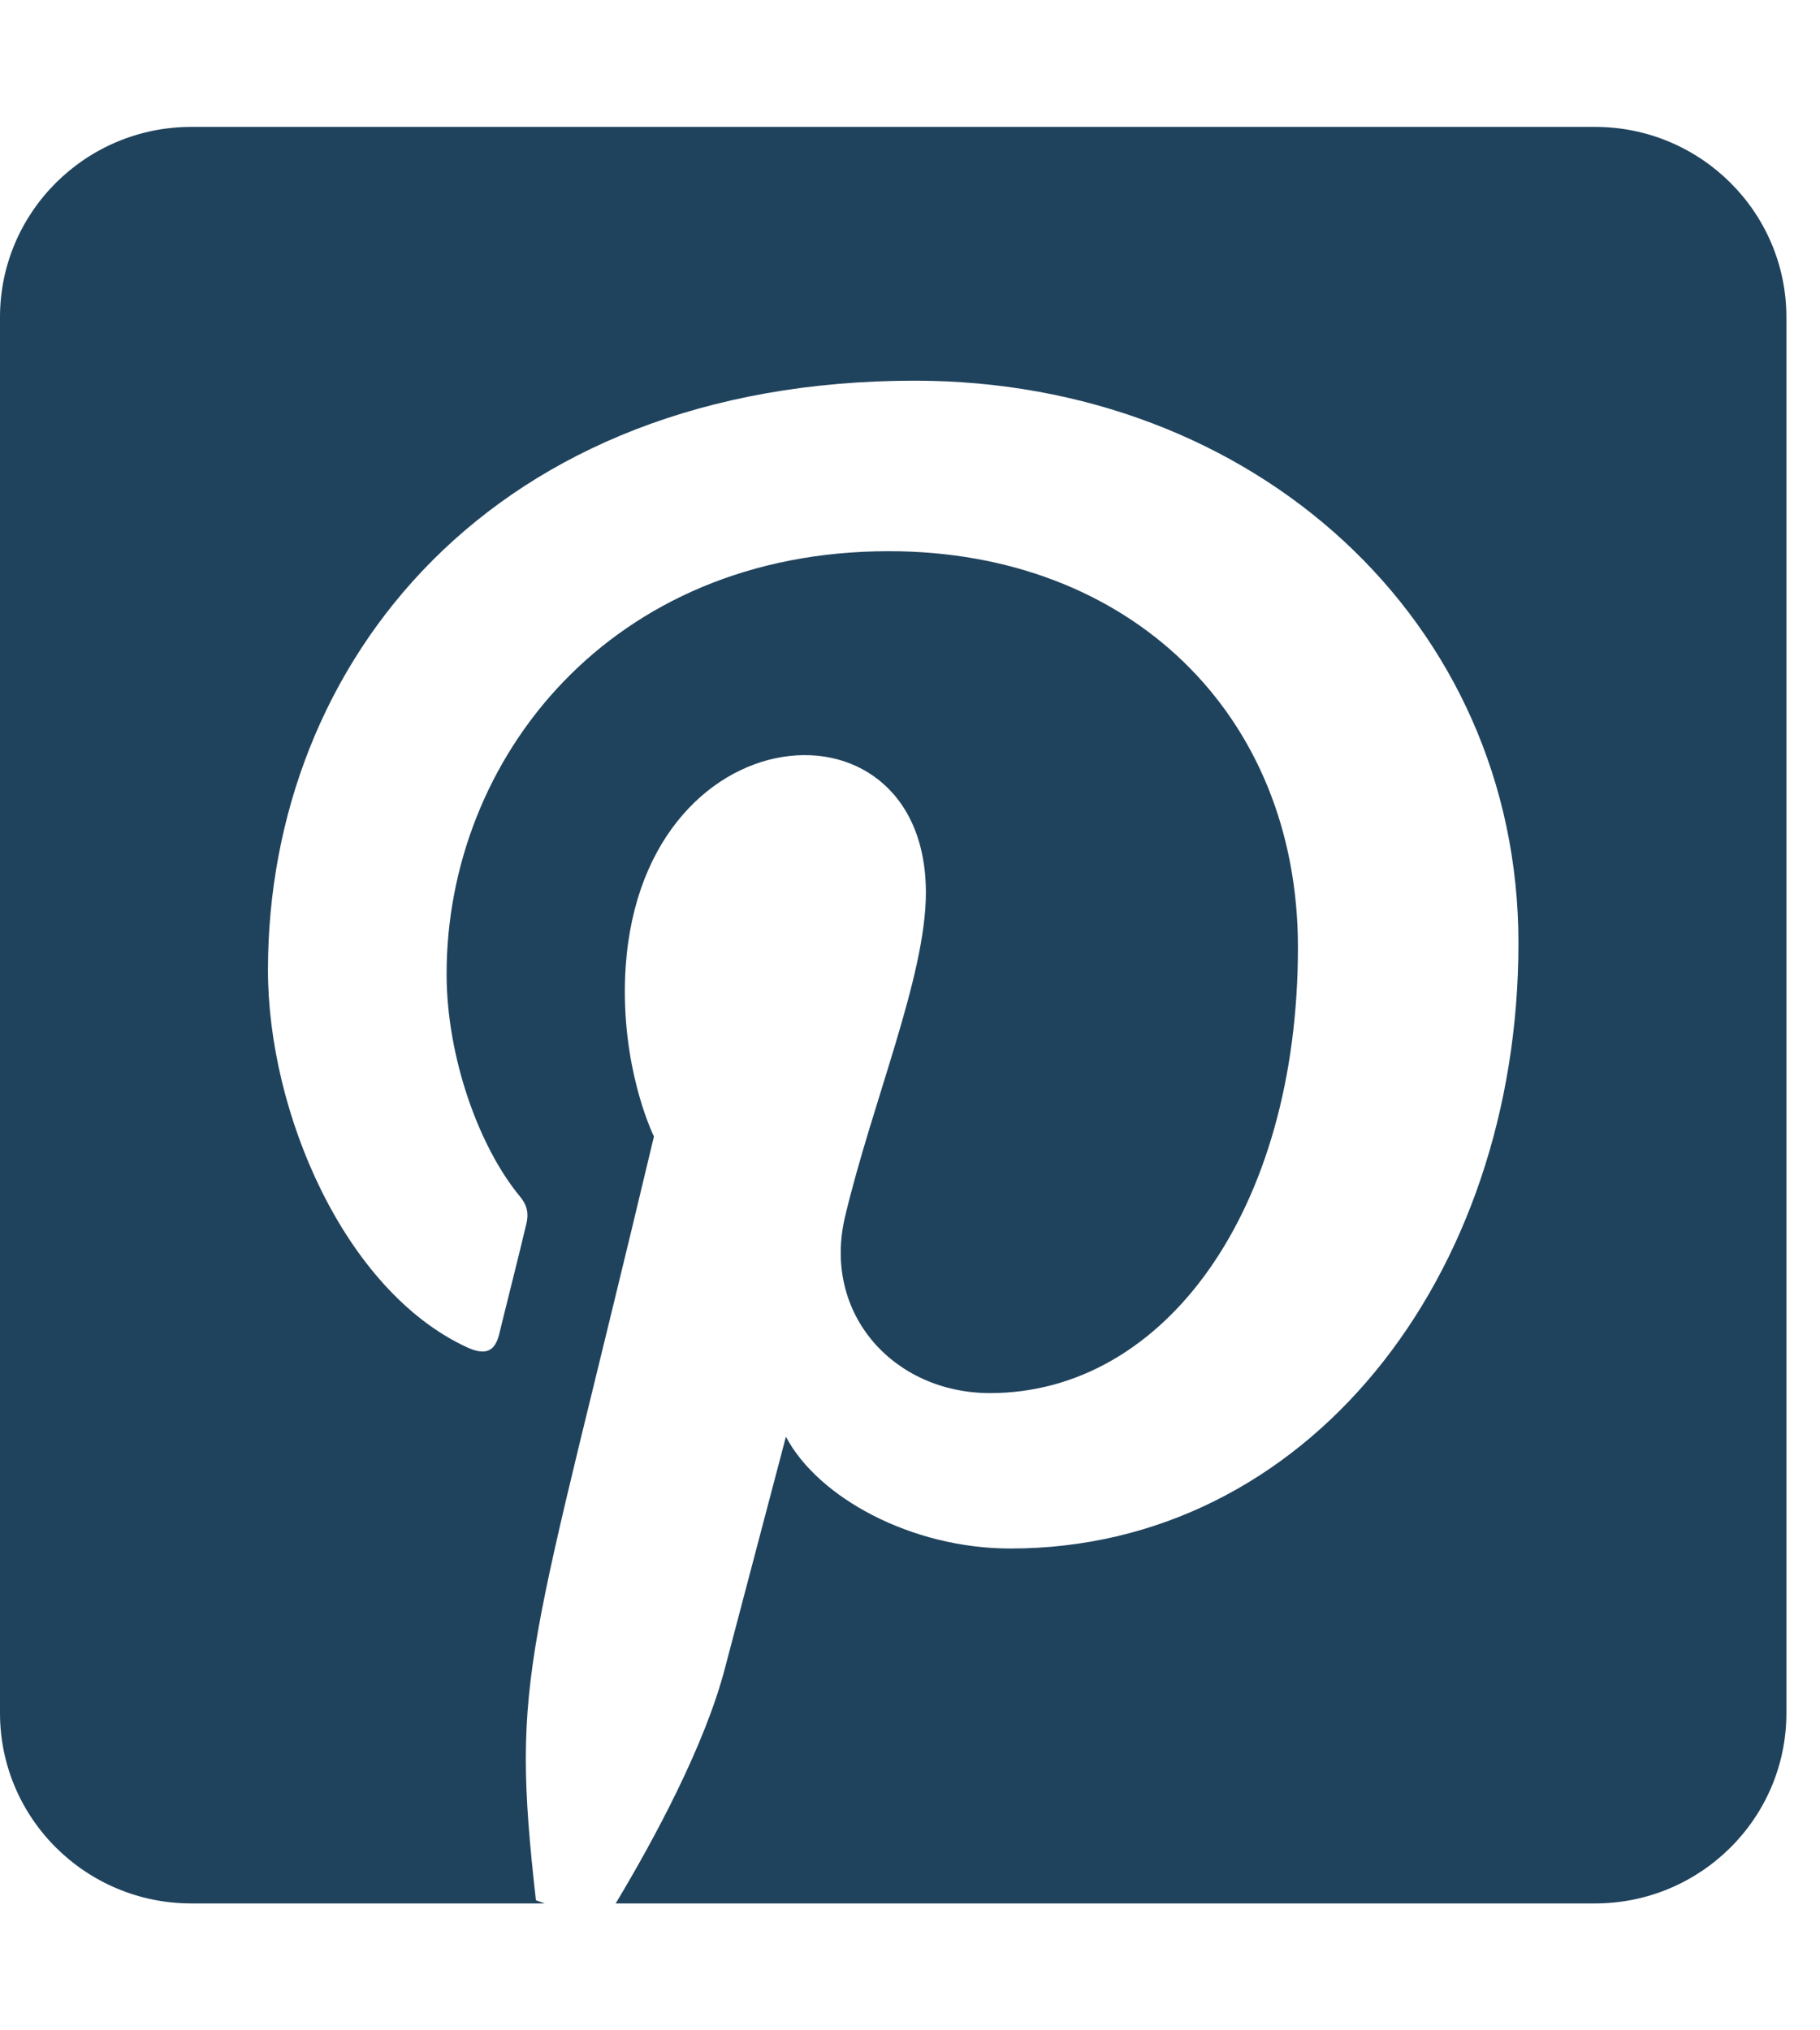 <svg width="52" height="58" viewBox="0 0 52 58" fill="none" xmlns="http://www.w3.org/2000/svg">
<g clip-path="url(#clip0)">
<path d="M51.04 9.062V48.938C51.04 51.94 48.59 54.375 45.571 54.375H17.591C18.707 52.517 20.143 49.844 20.712 47.657C21.054 46.355 22.455 41.042 22.455 41.042C23.367 42.775 26.033 44.236 28.869 44.236C37.312 44.236 43.384 36.522 43.384 26.938C43.384 17.751 35.842 10.875 26.135 10.875C14.059 10.875 7.656 18.929 7.656 27.709C7.656 31.787 9.843 36.862 13.33 38.482C13.865 38.731 14.139 38.618 14.264 38.108C14.355 37.723 14.834 35.831 15.039 34.959C15.107 34.675 15.073 34.438 14.845 34.166C13.694 32.772 12.76 30.212 12.76 27.822C12.76 21.682 17.431 15.746 25.395 15.746C32.265 15.746 37.084 20.402 37.084 27.063C37.084 34.585 33.267 39.796 28.288 39.796C25.543 39.796 23.492 37.541 24.142 34.766C24.928 31.458 26.454 27.89 26.454 25.5C26.454 19.496 17.853 20.323 17.853 28.332C17.853 30.79 18.684 32.466 18.684 32.466C15.107 47.51 14.572 47.703 15.312 54.284L15.563 54.375H5.469C2.449 54.375 0 51.94 0 48.938V9.062C0 6.061 2.449 3.625 5.469 3.625H45.571C48.59 3.625 51.04 6.061 51.04 9.062Z" fill="#20435D"/>
</g>
<defs>
<clipPath id="clip0">
<rect width="51.04" height="58" fill="white"/>
</clipPath>
</defs>
</svg>
